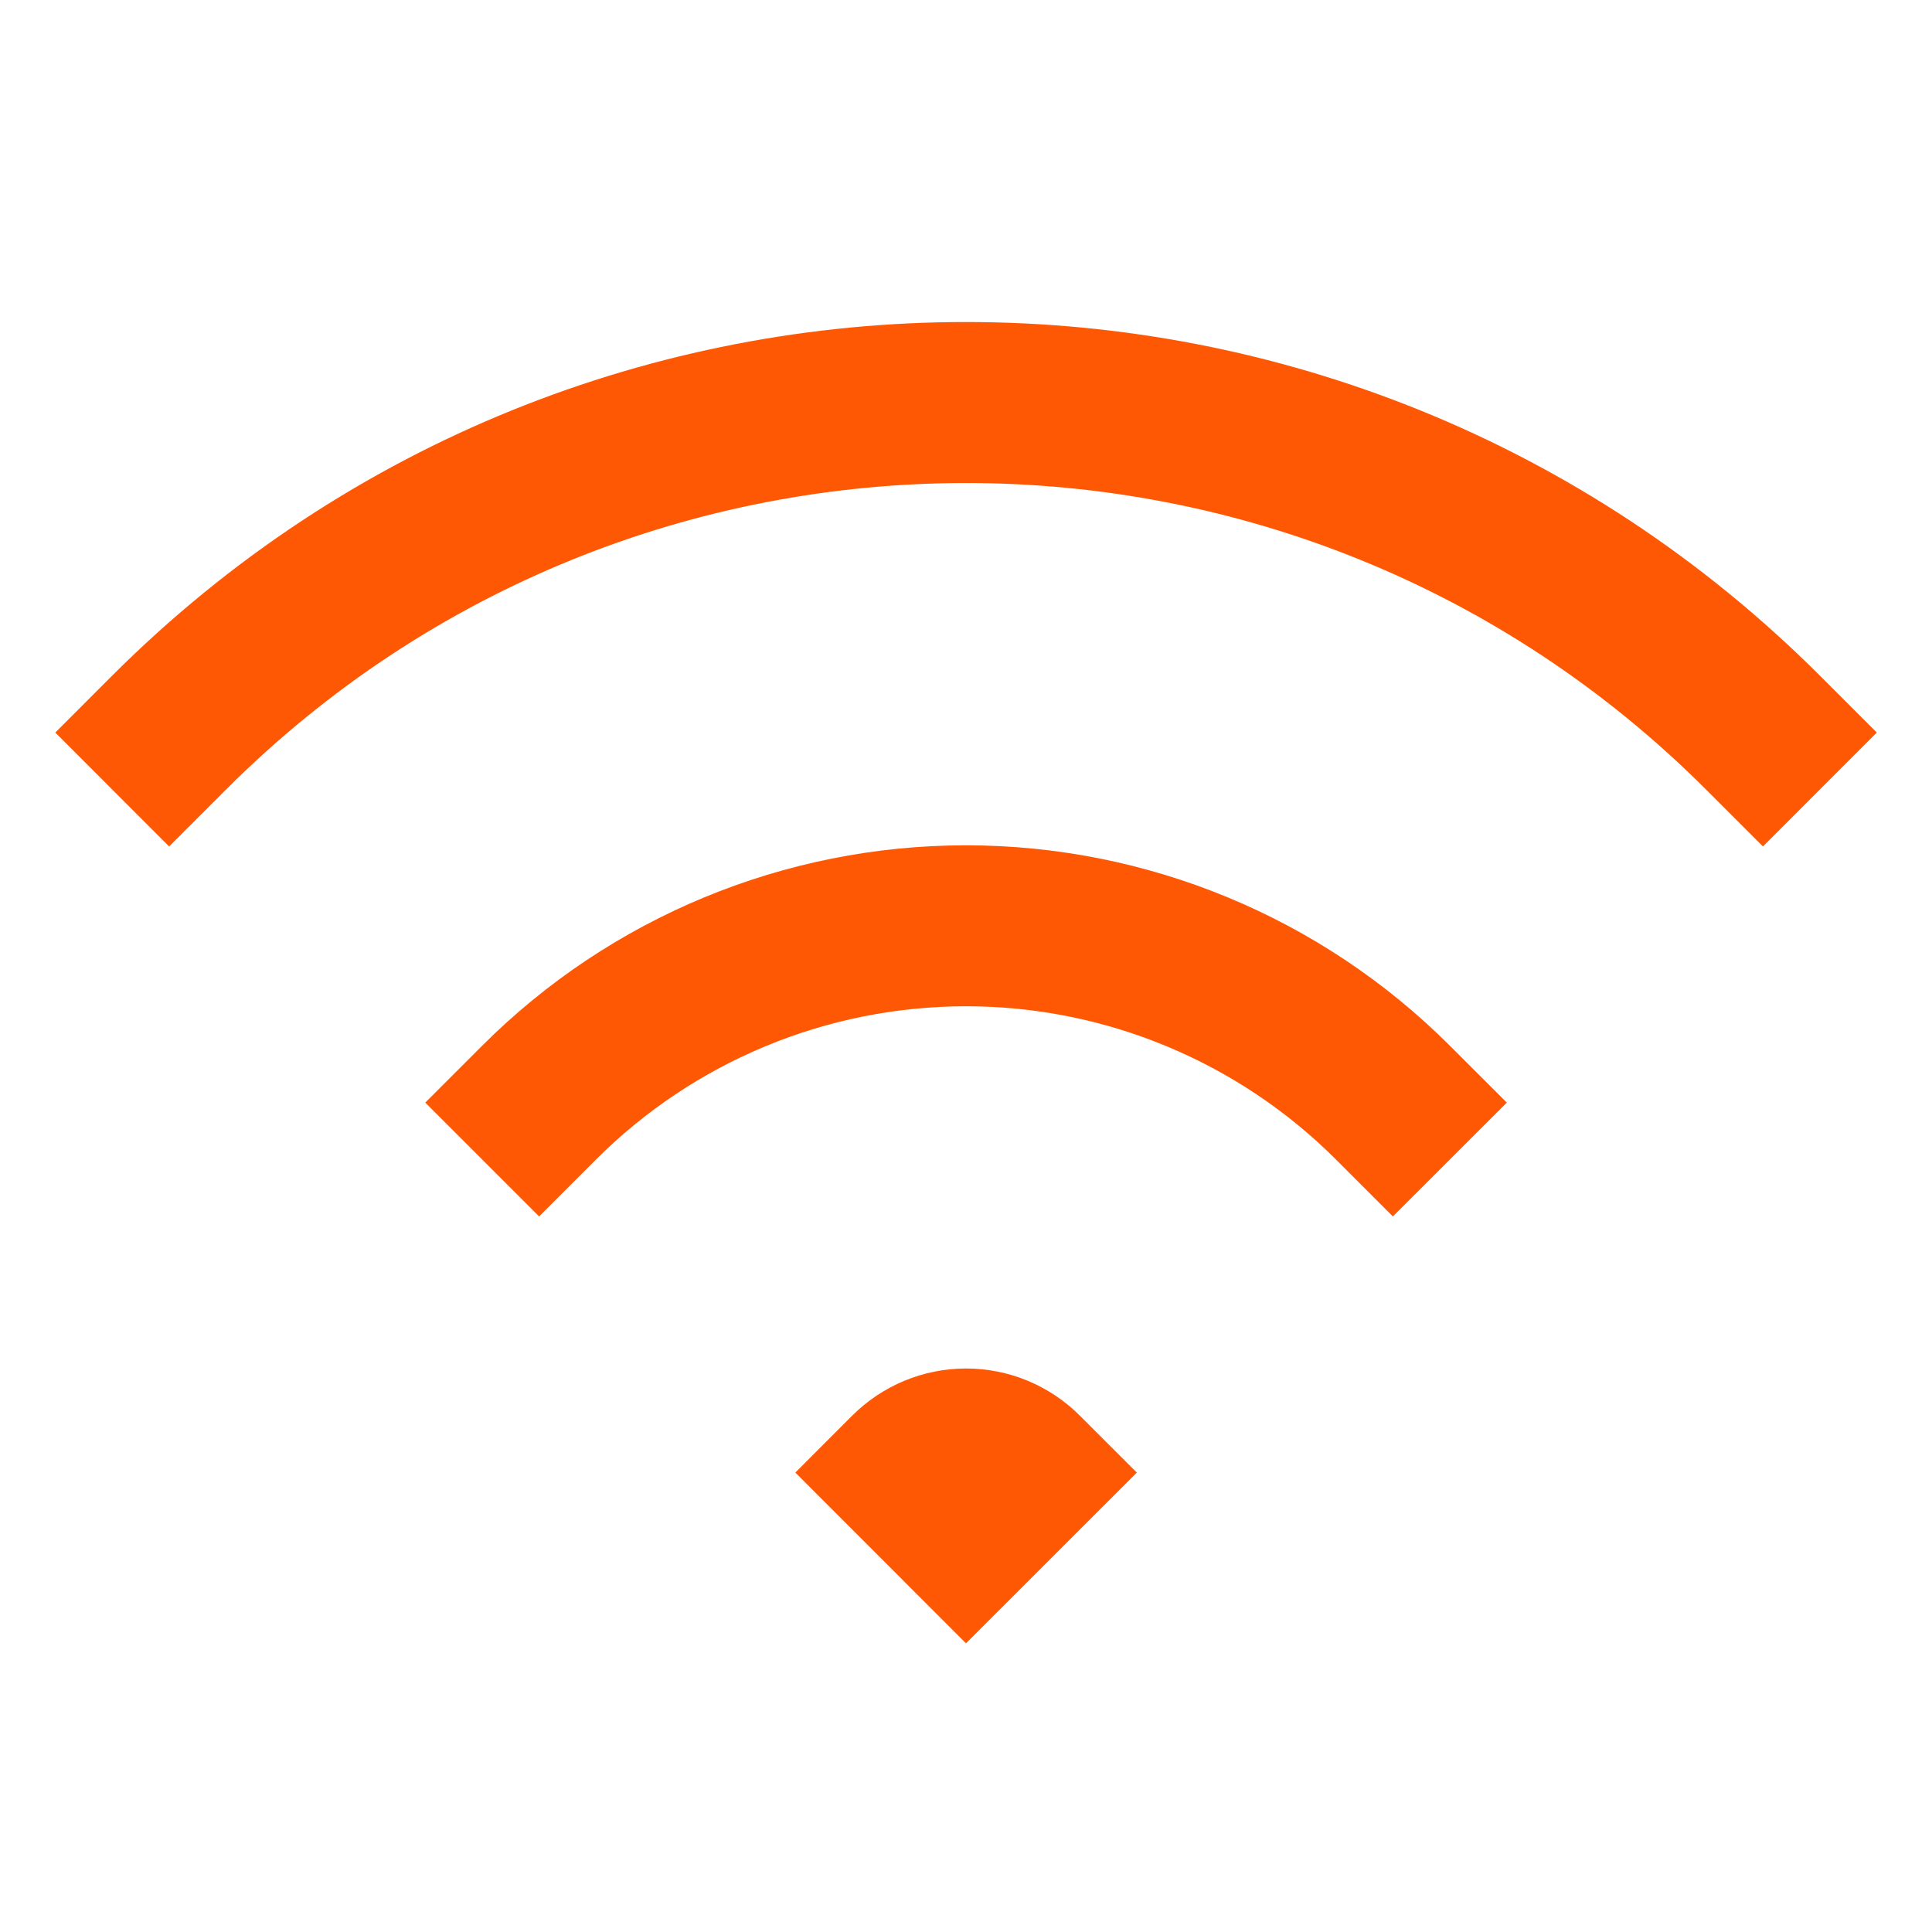 <svg xmlns="http://www.w3.org/2000/svg" width="64" height="64" viewBox="0 0 64 64" fill="none">
  <path d="M56.515 26.155C42.976 12.616 21.027 12.616 7.488 26.155L5.603 28.04L1.832 24.267L3.717 22.381C19.339 6.763 44.664 6.763 60.285 22.381L62.171 24.267L58.4 28.04L56.515 26.155ZM44.256 38.411C41.005 35.16 36.597 33.334 32 33.334C27.403 33.334 22.995 35.16 19.744 38.411L17.859 40.296L14.088 36.525L15.973 34.64C20.224 30.39 25.989 28.002 32 28.002C38.011 28.002 43.776 30.39 48.027 34.64L49.915 36.525L46.141 40.296L44.256 38.411ZM28.229 46.896C28.725 46.401 29.313 46.008 29.96 45.739C30.607 45.471 31.301 45.333 32.001 45.333C32.702 45.333 33.396 45.471 34.043 45.739C34.69 46.008 35.278 46.401 35.773 46.896L37.659 48.781L32 54.437L26.347 48.781L28.229 46.896Z" fill="#FF5805"/>
</svg>